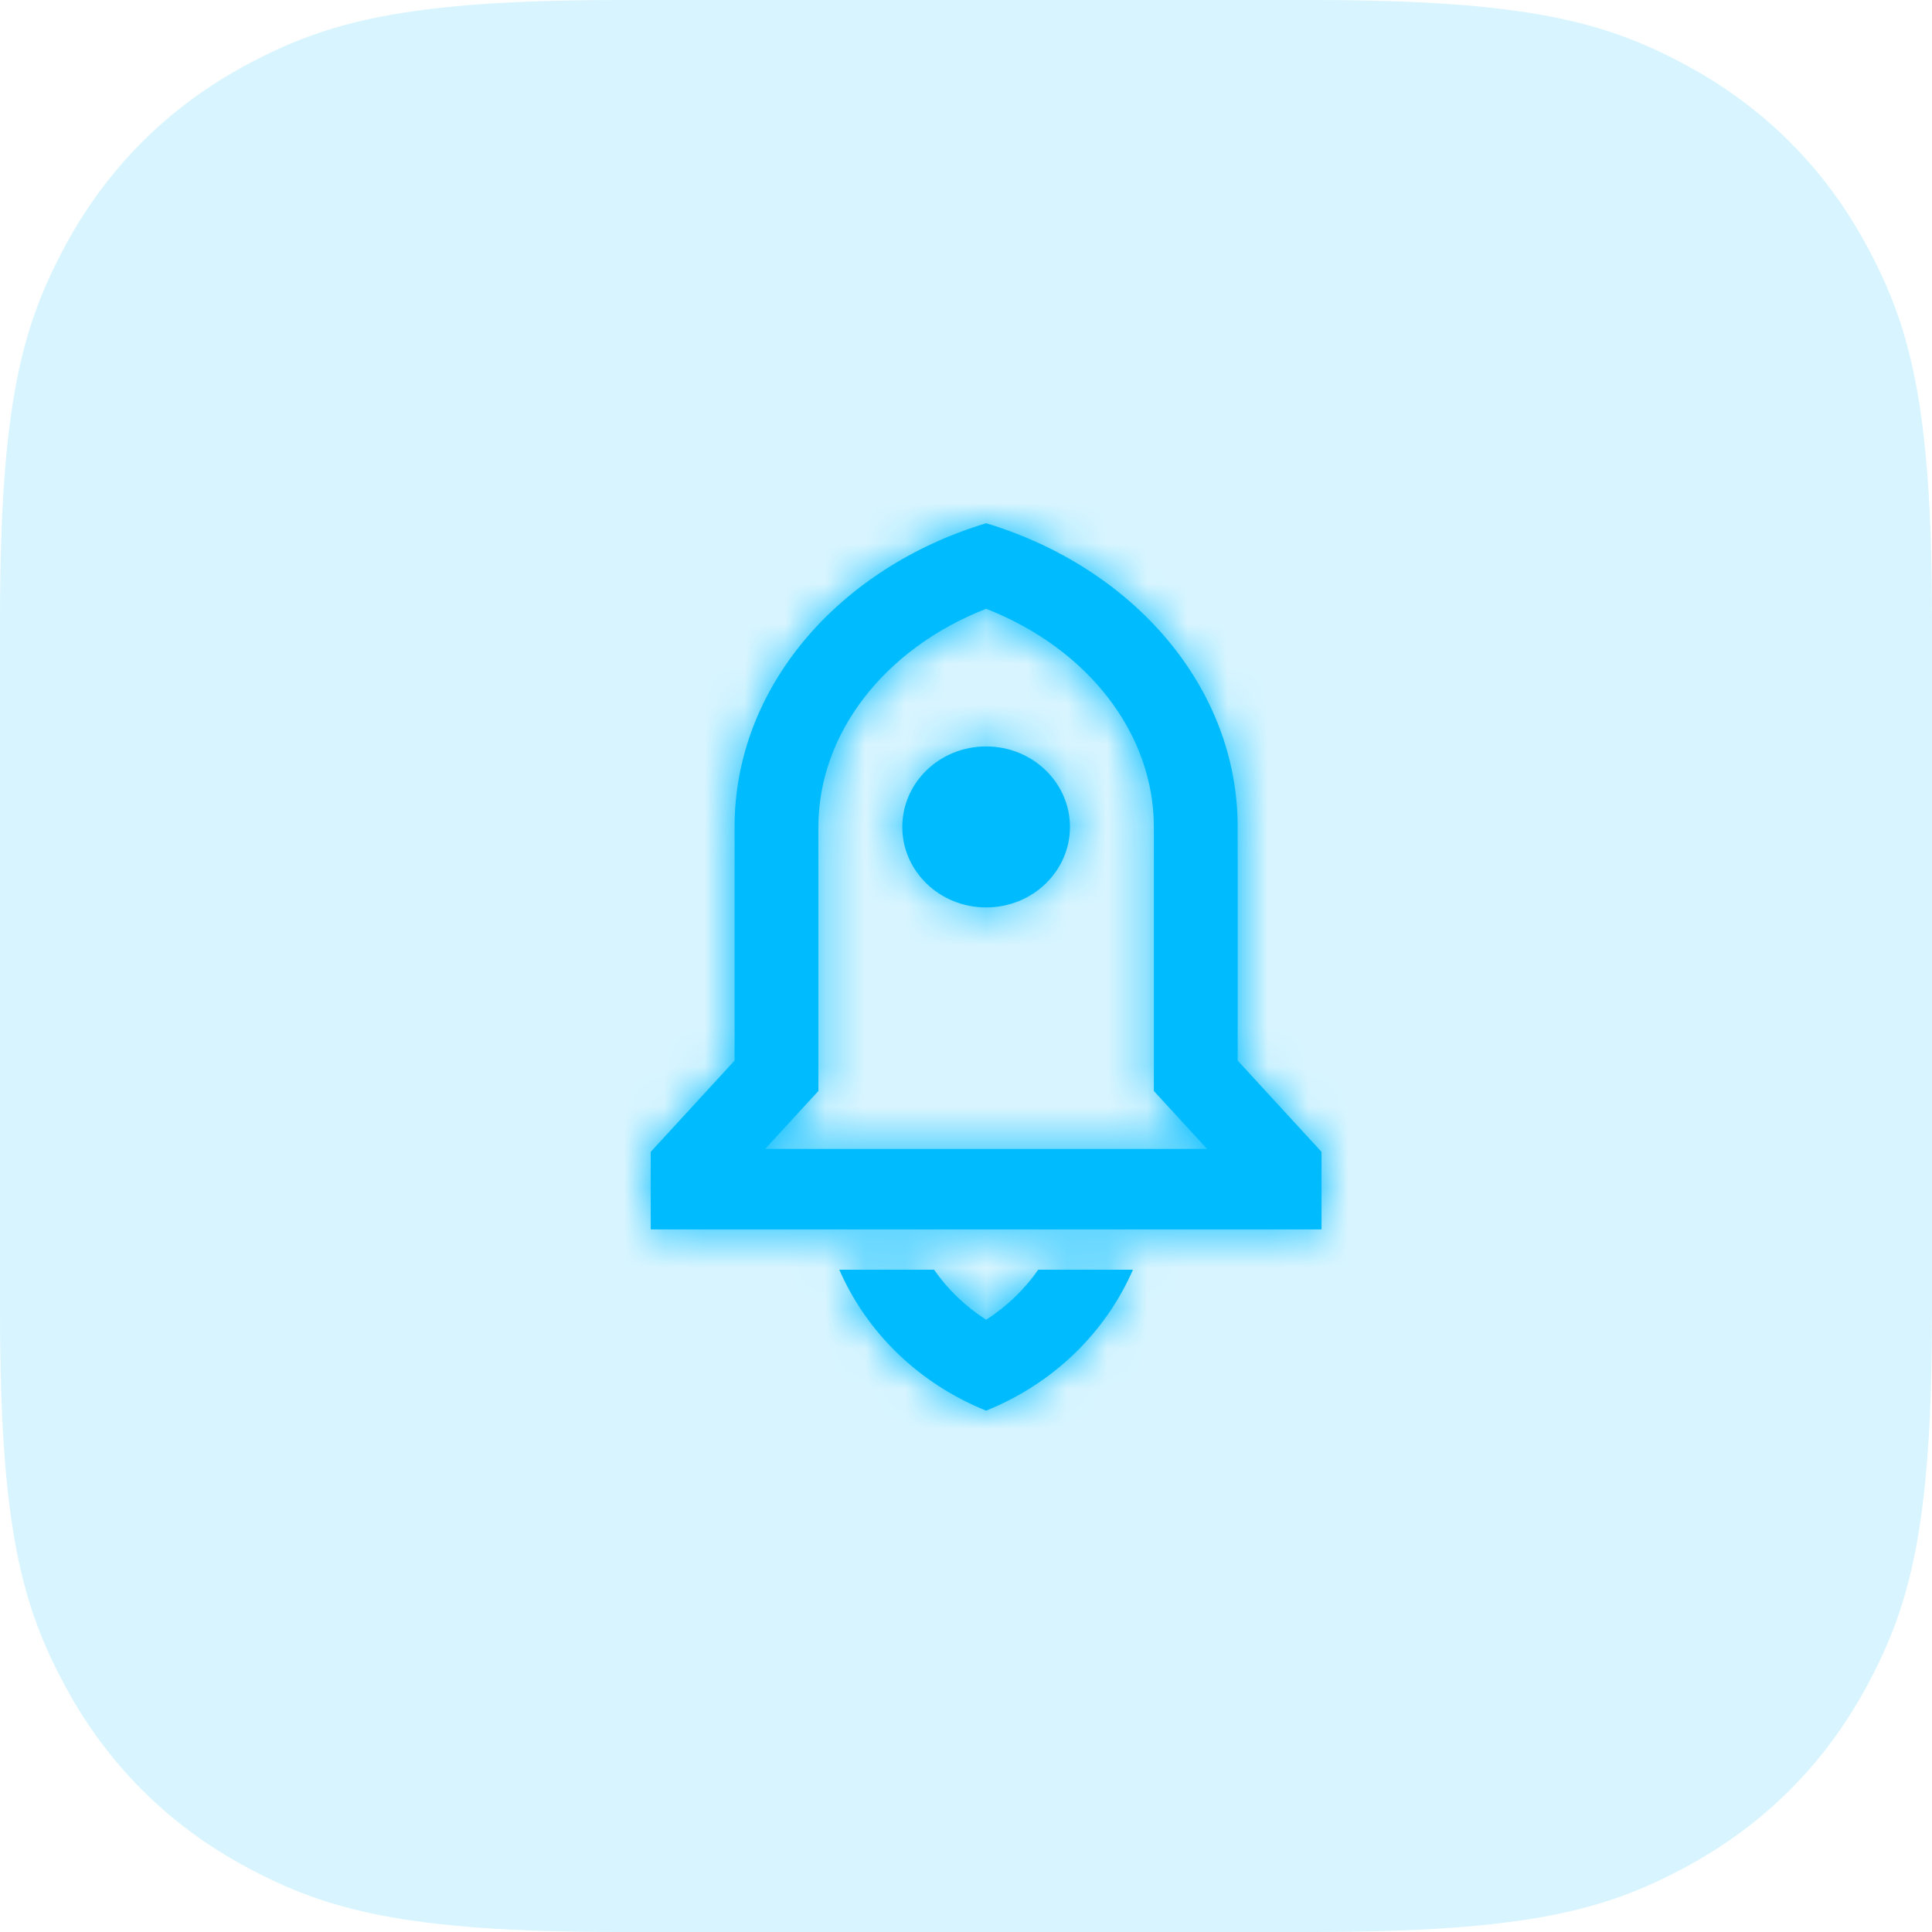 <svg xmlns="http://www.w3.org/2000/svg" xmlns:xlink="http://www.w3.org/1999/xlink" width="48" height="48" viewBox="0 0 48 48">
    <defs>
        <path id="4o6q95djva" d="M16.148 19.545c-.69 1.582-2 2.84-3.648 3.502-1.648-.662-2.959-1.92-3.648-3.502h2.354c.34.489.778.912 1.294 1.243.516-.33.954-.754 1.295-1.243h2.353zm2.602-5.195l2.083 2.268v1.927H4.167v-1.927L6.25 14.35V8.545C6.25 5.062 8.858 2.098 12.5 1c3.642 1.098 6.25 4.062 6.25 7.545v5.805zm-.76 2.195l-1.323-1.44v-6.56c0-2.318-1.636-4.43-4.167-5.42-2.531.99-4.167 3.101-4.167 5.42v6.56l-1.323 1.44h10.98zm-5.49-6c-1.15 0-2.083-.895-2.083-2s.932-2 2.083-2c1.15 0 2.083.895 2.083 2s-.932 2-2.083 2z"/>
    </defs>
    <g fill="none" fill-rule="evenodd">
        <g>
            <g>
                <g>
                    <g>
                        <path fill="#00BCFF" fill-opacity=".154" d="M15.383 0h17.234c5.349 0 7.289.557 9.244 1.603 1.956 1.046 3.49 2.58 4.536 4.536C47.443 8.094 48 10.034 48 15.383v17.234c0 5.349-.557 7.289-1.603 9.244-1.046 1.956-2.58 3.49-4.536 4.536C39.906 47.443 37.966 48 32.617 48H15.383c-5.349 0-7.289-.557-9.244-1.603-1.956-1.046-3.49-2.58-4.536-4.536C.557 39.906 0 37.966 0 32.617V15.383c0-5.349.557-7.289 1.603-9.244 1.046-1.956 2.58-3.49 4.536-4.536C8.094.557 10.034 0 15.383 0z" transform="translate(-90 -2312) translate(60 2058) translate(0 224) translate(30 30)"/>
                        <g transform="translate(-90 -2312) translate(60 2058) translate(0 224) translate(30 30) translate(12 12)">
                            <mask id="mp2kgk9sib" fill="#fff">
                                <use xlink:href="#4o6q95djva"/>
                            </mask>
                            <use fill="#00BCFF" fill-rule="nonzero" xlink:href="#4o6q95djva"/>
                            <path fill="#00BCFF" fill-rule="nonzero" d="M0 0H25V24H0z" mask="url(#mp2kgk9sib)"/>
                        </g>
                    </g>
                </g>
            </g>
        </g>
    </g>
</svg>
